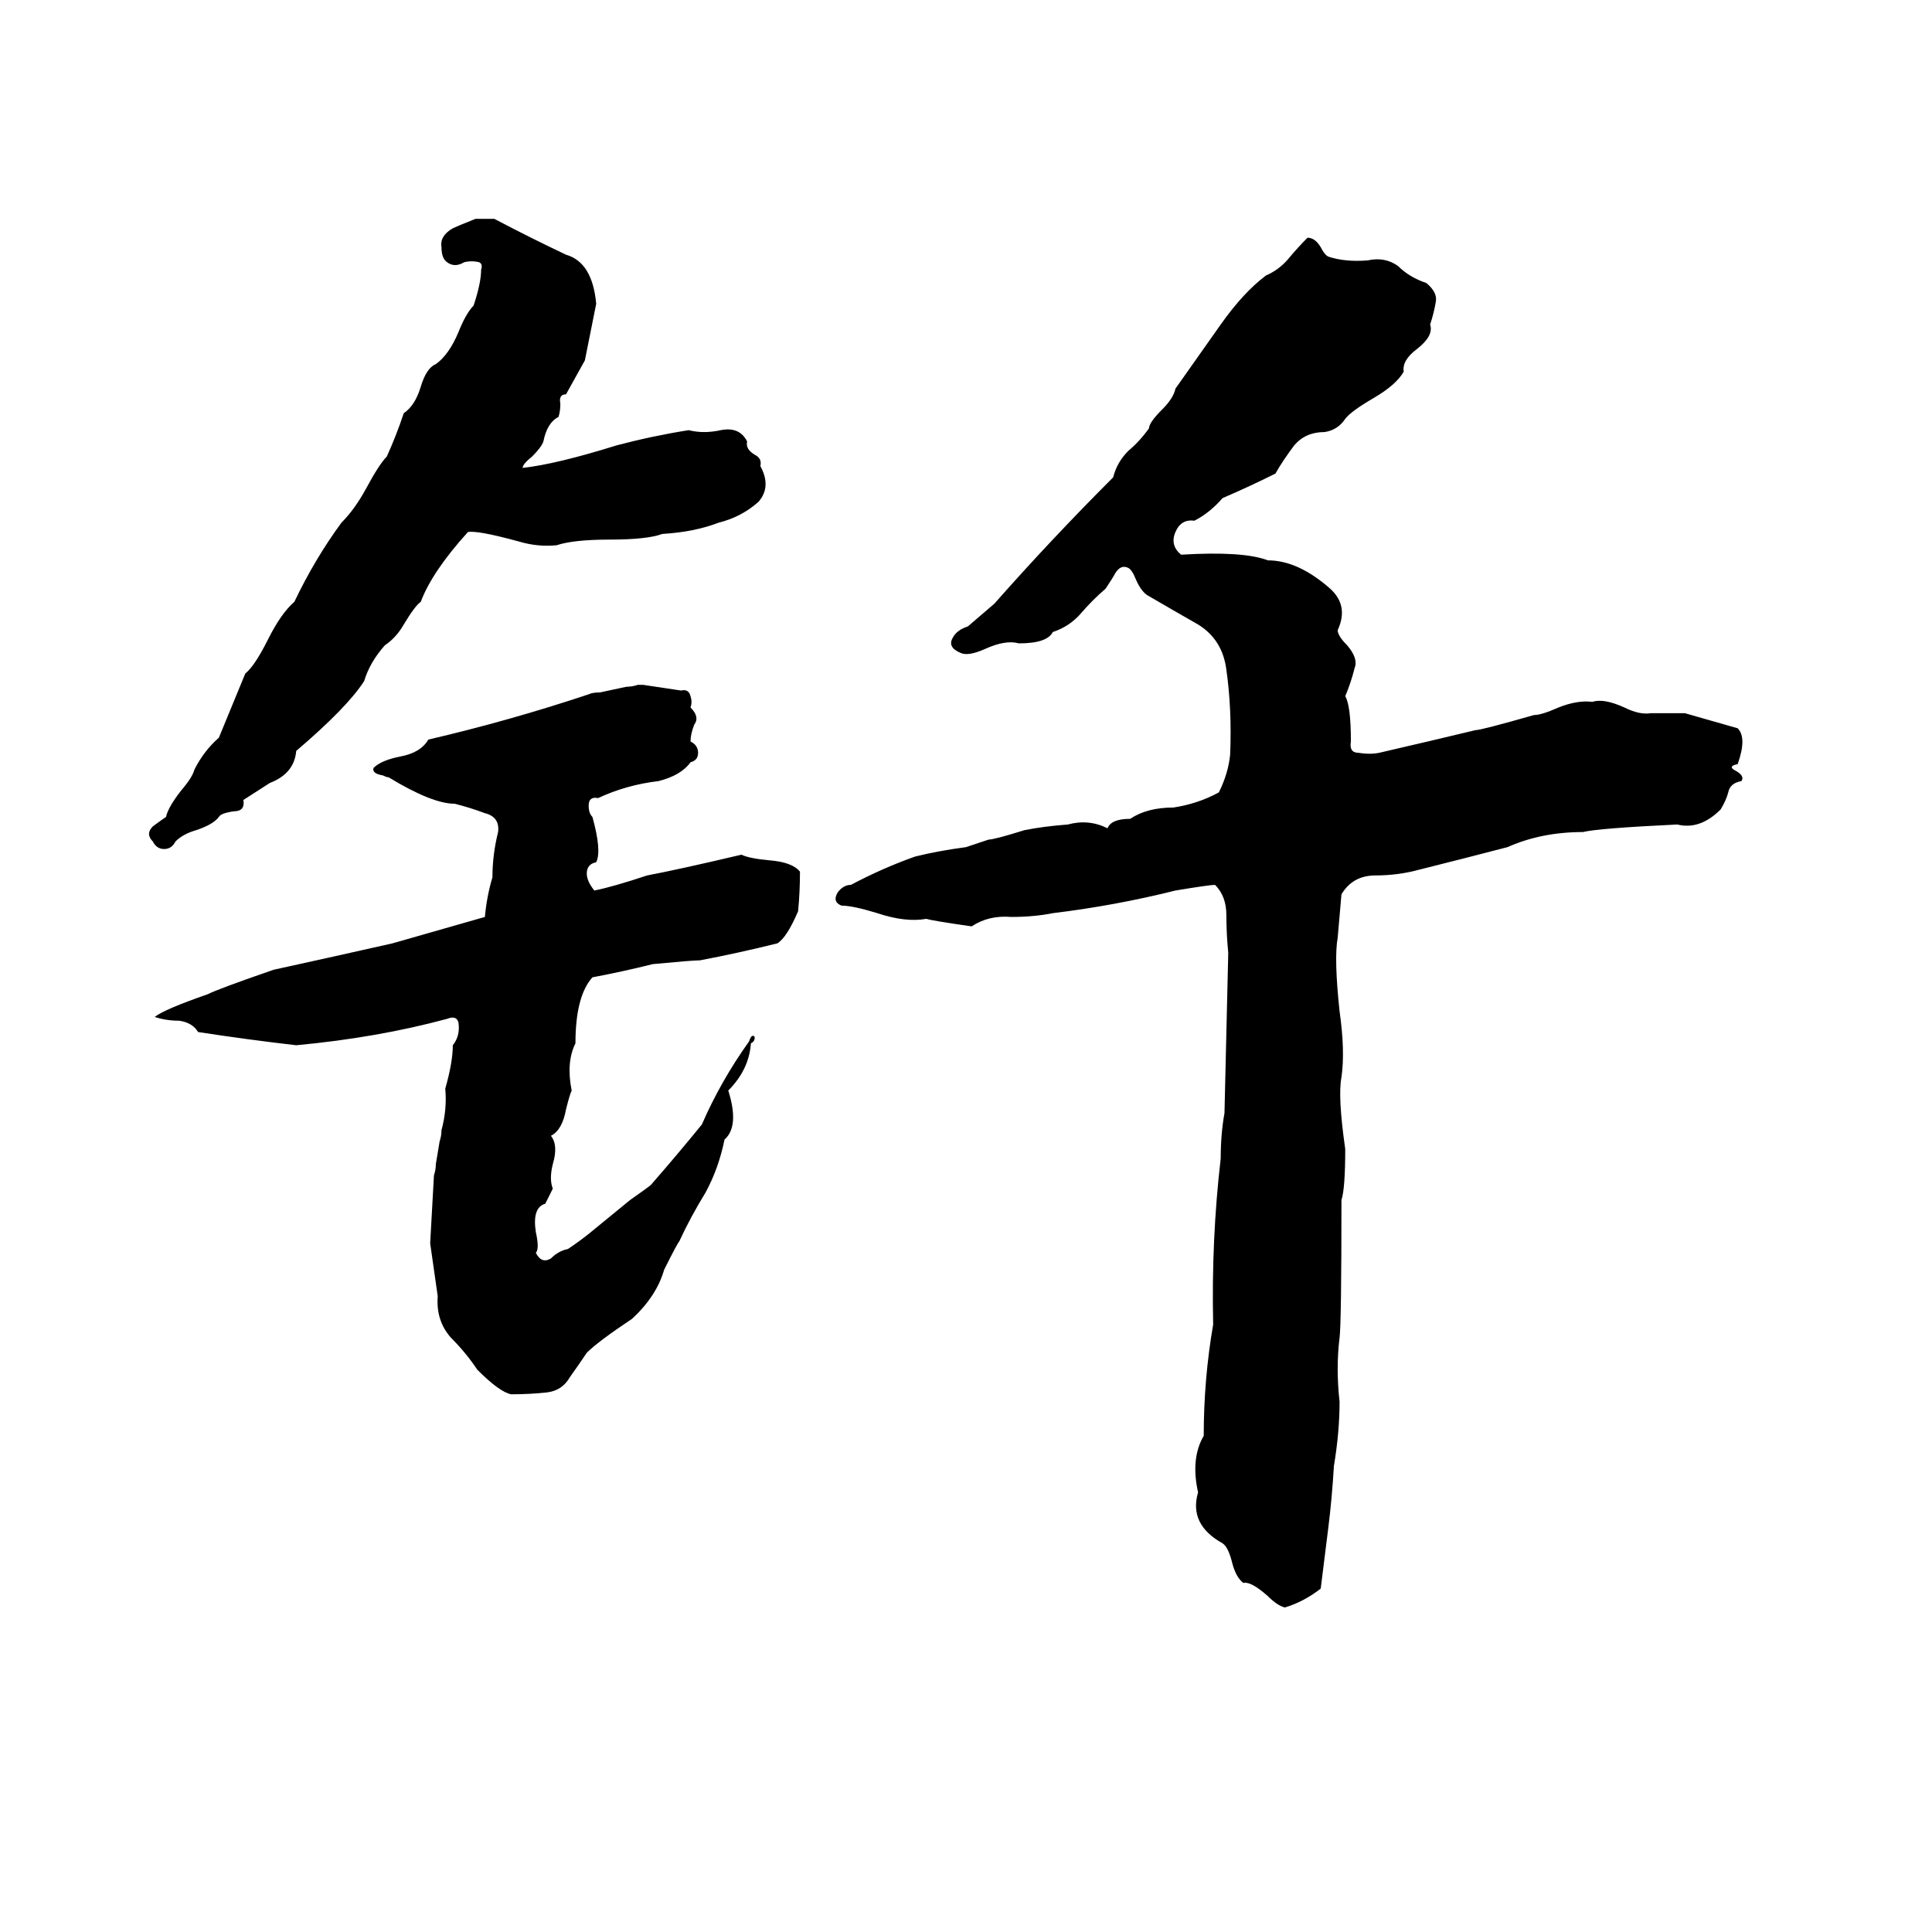 <svg xmlns="http://www.w3.org/2000/svg" viewBox="0 -800 1024 1024">
	<path fill="#000000" d="M252 -684H262Q281 -674 300 -665Q314 -661 316 -639Q313 -624 310 -609Q305 -600 300 -591Q296 -591 297 -586Q297 -582 296 -579Q290 -576 288 -566Q287 -563 282 -558Q277 -554 277 -552Q295 -554 327 -564Q346 -569 365 -572Q373 -570 382 -572Q392 -574 396 -566Q395 -562 400 -559Q404 -557 403 -553Q409 -542 402 -534Q393 -526 381 -523Q368 -518 351 -517Q343 -514 323 -514Q304 -514 295 -511Q285 -510 275 -513Q253 -519 248 -518Q229 -497 223 -481Q220 -479 214 -469Q210 -462 204 -458Q196 -449 193 -439Q184 -425 157 -402Q156 -390 143 -385L129 -376Q130 -370 124 -370Q117 -369 116 -367Q113 -363 104 -360Q97 -358 93 -354Q91 -350 87 -350Q83 -350 81 -354Q77 -358 81 -362Q85 -365 88 -367Q89 -372 96 -381Q102 -388 103 -392Q108 -402 116 -409Q123 -426 130 -443Q135 -447 142 -461Q149 -475 156 -481Q167 -504 181 -523Q188 -530 194 -541Q201 -554 205 -558Q210 -569 214 -581Q220 -585 223 -595Q226 -605 231 -607Q238 -612 243 -624Q247 -634 251 -638Q255 -650 255 -657Q256 -660 254 -661Q250 -662 246 -661Q241 -658 237 -661Q234 -663 234 -669Q233 -675 240 -679Q242 -680 252 -684ZM693 -674Q697 -674 700 -669Q702 -665 704 -664Q713 -661 725 -662Q734 -664 741 -659Q747 -653 756 -650Q762 -645 761 -640Q760 -634 758 -628Q760 -622 751 -615Q743 -609 744 -603Q740 -596 728 -589Q716 -582 713 -578Q709 -572 702 -571Q692 -571 686 -564Q680 -556 676 -549Q662 -542 648 -536Q641 -528 633 -524Q626 -525 623 -518Q620 -511 626 -506Q659 -508 672 -503Q688 -503 705 -488Q715 -479 709 -466Q709 -463 714 -458Q720 -451 718 -446Q716 -438 713 -431Q716 -426 716 -407Q715 -401 720 -401Q726 -400 731 -401Q757 -407 782 -413Q785 -413 813 -421Q817 -421 826 -425Q836 -429 844 -428Q850 -430 861 -425Q869 -421 875 -422Q884 -422 893 -422Q907 -418 921 -414Q926 -409 921 -395Q916 -394 919 -392Q925 -389 923 -386Q917 -385 916 -380Q915 -376 912 -371Q901 -360 889 -363Q847 -361 839 -359Q817 -359 799 -351Q776 -345 752 -339Q741 -336 729 -336Q717 -336 711 -326Q710 -314 709 -303Q707 -292 710 -264Q713 -243 711 -229Q709 -219 713 -191Q713 -170 711 -164Q711 -99 710 -91Q708 -75 710 -57Q710 -41 707 -23Q706 -6 704 10Q702 26 700 42Q691 49 681 52Q677 51 672 46Q663 38 659 39Q655 36 653 28Q651 20 648 18Q630 8 635 -9Q631 -27 638 -39Q638 -69 643 -98Q642 -143 647 -186Q647 -199 649 -210Q650 -252 651 -295Q650 -305 650 -315Q650 -325 644 -331Q641 -331 623 -328Q591 -320 558 -316Q548 -314 536 -314Q524 -315 515 -309Q494 -312 491 -313Q480 -311 465 -316Q452 -320 446 -320Q441 -322 444 -327Q447 -331 451 -331Q468 -340 485 -346Q497 -349 512 -351Q518 -353 524 -355Q527 -355 543 -360Q553 -362 566 -363Q577 -366 587 -361Q589 -366 599 -366Q608 -372 622 -372Q635 -374 646 -380Q651 -390 652 -400Q653 -424 650 -445Q648 -461 635 -469Q621 -477 609 -484Q605 -486 602 -493Q600 -498 598 -499Q594 -501 591 -496Q590 -494 586 -488Q579 -482 573 -475Q567 -468 558 -465Q555 -459 540 -459Q533 -461 522 -456Q513 -452 509 -454Q502 -457 505 -462Q507 -466 513 -468Q520 -474 527 -480Q557 -514 590 -547Q592 -555 598 -561Q604 -566 609 -573Q609 -576 616 -583Q622 -589 623 -594Q635 -611 647 -628Q659 -645 671 -654Q678 -657 683 -663Q688 -669 693 -674ZM338 -437H341L361 -434Q365 -435 366 -431Q367 -428 366 -425Q371 -420 368 -416Q366 -411 366 -407Q370 -405 370 -401Q370 -397 366 -396Q361 -389 349 -386Q332 -384 317 -377Q312 -378 312 -373Q312 -369 314 -367Q319 -349 316 -343Q311 -342 311 -337Q311 -333 315 -328Q325 -330 343 -336Q359 -339 393 -347Q397 -345 408 -344Q420 -343 424 -338Q424 -327 423 -317Q417 -303 412 -300Q392 -295 371 -291Q367 -291 346 -289Q330 -285 314 -282Q305 -272 305 -247Q300 -237 303 -222Q302 -220 300 -212Q298 -201 292 -198Q296 -193 293 -183Q291 -175 293 -170Q291 -166 289 -162Q282 -160 284 -147Q286 -138 284 -136Q287 -130 292 -133Q296 -137 301 -138Q307 -142 312 -146L334 -164Q344 -171 345 -172Q359 -188 372 -204Q382 -227 397 -248Q398 -251 399 -251Q400 -251 400 -250Q400 -248 398 -247Q397 -233 386 -222Q392 -203 384 -196Q381 -181 374 -168Q366 -155 360 -142Q359 -141 352 -127Q348 -113 335 -101Q317 -89 311 -83Q307 -77 302 -70Q298 -63 290 -62Q281 -61 271 -61Q265 -62 253 -74Q247 -83 239 -91Q231 -100 232 -113Q230 -127 228 -141Q229 -159 230 -177Q231 -180 231 -183L233 -195Q234 -198 234 -201Q237 -212 236 -223Q240 -237 240 -246Q244 -251 243 -258Q242 -262 237 -260Q200 -250 157 -246Q131 -249 105 -253Q102 -258 95 -259Q88 -259 82 -261Q87 -265 110 -273Q116 -276 145 -286Q177 -293 208 -300L257 -314Q258 -325 261 -335Q261 -347 264 -359Q265 -367 257 -369Q249 -372 241 -374Q229 -374 206 -388Q205 -388 203 -389Q197 -390 198 -393Q202 -397 212 -399Q223 -401 227 -408Q270 -418 312 -432Q314 -433 318 -433L332 -436Q335 -436 338 -437Z"/>
</svg>